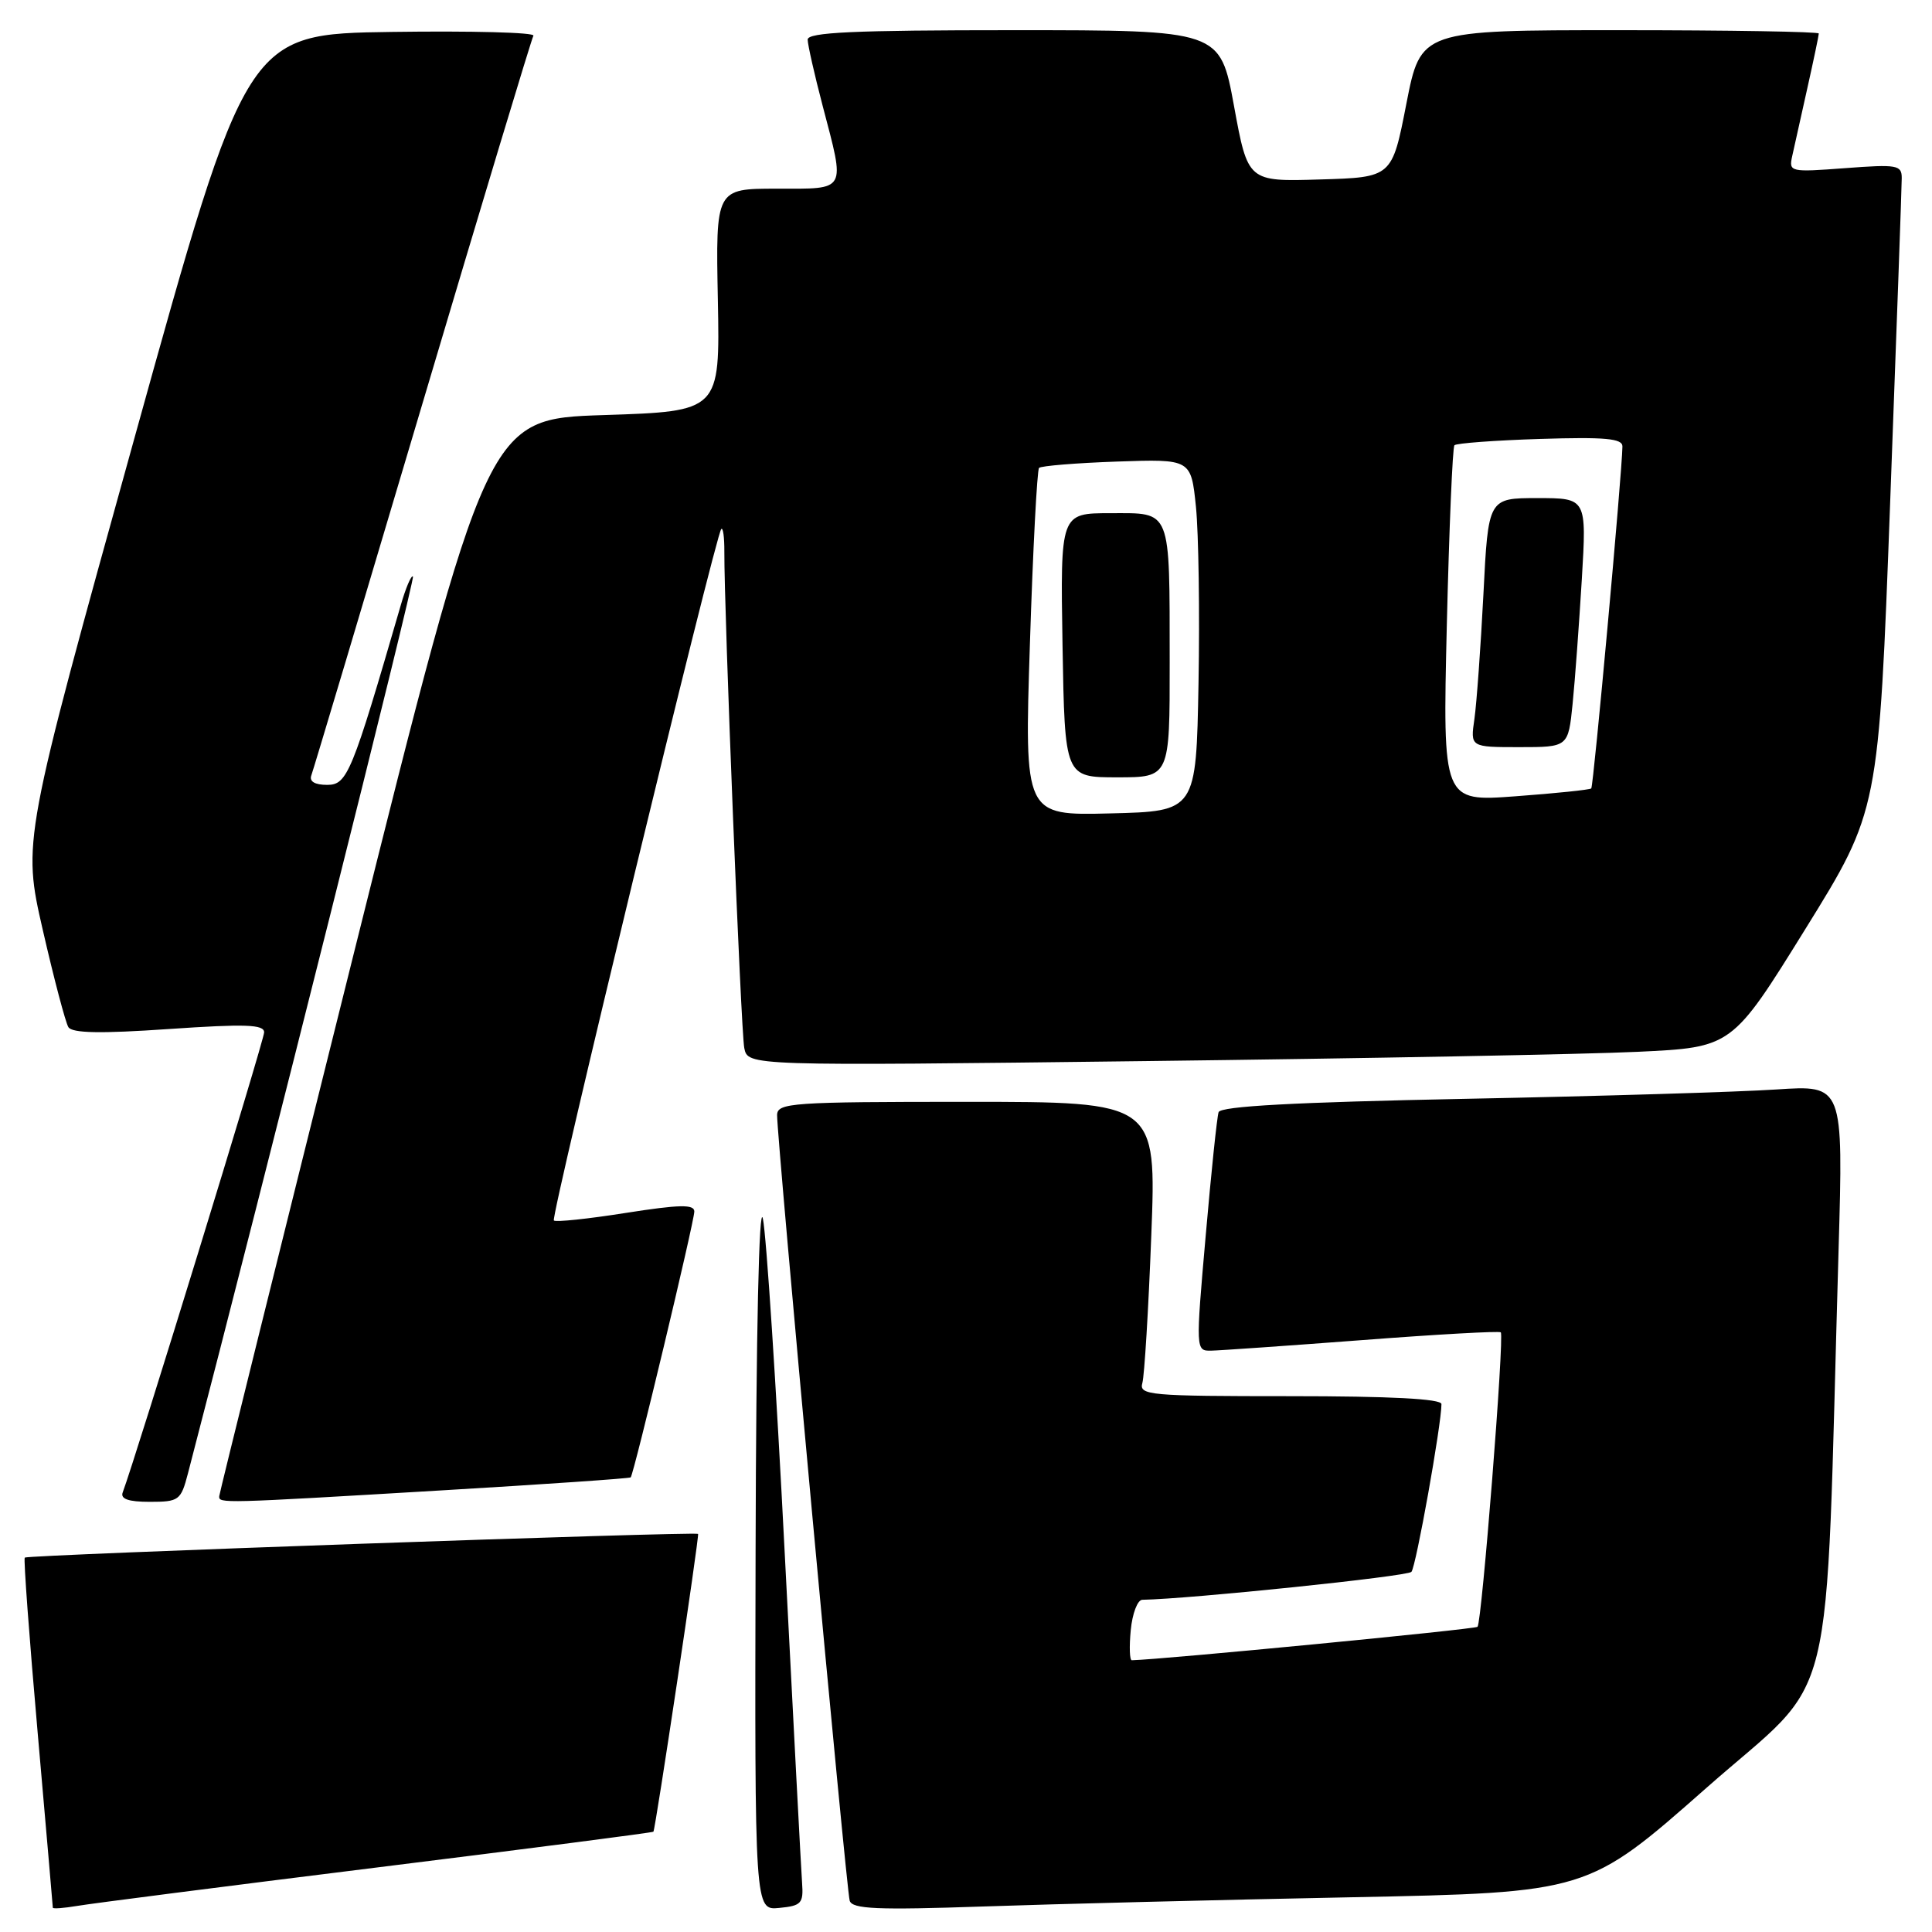 <?xml version="1.0" encoding="UTF-8" standalone="no"?>
<!DOCTYPE svg PUBLIC "-//W3C//DTD SVG 1.1//EN" "http://www.w3.org/Graphics/SVG/1.1/DTD/svg11.dtd" >
<svg xmlns="http://www.w3.org/2000/svg" xmlns:xlink="http://www.w3.org/1999/xlink" version="1.1" viewBox="0 0 256 256">
 <g >
 <path fill="currentColor"
d=" M 49.95 247.45 C 70.00 244.96 86.49 242.83 86.58 242.71 C 86.85 242.39 92.68 203.53 92.50 203.25 C 92.28 202.91 3.65 206.02 3.28 206.39 C 3.11 206.56 3.88 216.99 4.99 229.58 C 6.09 242.17 7.00 252.61 7.00 252.78 C 7.00 252.95 8.46 252.84 10.25 252.54 C 12.04 252.23 29.90 249.94 49.95 247.45 Z  M 106.28 249.50 C 106.16 247.85 105.13 228.28 103.99 206.00 C 102.86 183.72 101.55 163.70 101.09 161.50 C 100.58 159.09 100.19 176.46 100.12 205.31 C 100.00 253.13 100.00 253.13 103.25 252.81 C 106.18 252.53 106.48 252.21 106.28 249.50 Z  M 178.94 251.40 C 210.39 250.77 210.39 250.77 226.08 236.93 C 243.66 221.42 241.78 229.07 243.62 165.63 C 244.25 143.77 244.25 143.77 235.38 144.36 C 230.49 144.69 211.95 145.25 194.17 145.60 C 171.56 146.05 161.73 146.58 161.47 147.37 C 161.26 147.99 160.49 155.36 159.76 163.75 C 158.43 178.87 158.44 179.00 160.46 178.97 C 161.58 178.95 170.60 178.32 180.50 177.57 C 190.40 176.81 198.66 176.35 198.86 176.54 C 199.36 177.02 196.35 214.98 195.78 215.56 C 195.44 215.89 153.87 219.91 149.97 219.99 C 149.68 220.00 149.62 218.20 149.83 216.00 C 150.04 213.80 150.73 211.99 151.36 211.98 C 157.71 211.87 186.50 208.88 187.02 208.28 C 187.63 207.59 191.00 188.75 191.00 186.05 C 191.00 185.35 184.22 185.00 170.93 185.00 C 152.30 185.00 150.90 184.88 151.37 183.25 C 151.64 182.29 152.18 173.51 152.55 163.75 C 153.24 146.00 153.24 146.00 128.12 146.00 C 104.87 146.00 103.00 146.13 102.97 147.75 C 102.93 150.74 112.14 250.42 112.59 251.86 C 112.94 252.96 116.23 253.10 130.26 252.62 C 139.74 252.29 161.65 251.74 178.94 251.40 Z  M 24.90 195.25 C 34.94 156.74 55.03 76.69 54.72 76.39 C 54.50 76.17 53.76 77.90 53.09 80.24 C 46.62 102.53 46.02 104.00 43.35 104.00 C 41.72 104.00 40.96 103.55 41.25 102.75 C 41.51 102.06 48.13 79.90 55.97 53.50 C 63.81 27.10 70.43 5.15 70.68 4.73 C 70.94 4.30 62.49 4.08 51.91 4.23 C 32.68 4.50 32.68 4.50 17.83 57.99 C 2.98 111.48 2.98 111.48 5.67 123.23 C 7.15 129.69 8.68 135.48 9.06 136.10 C 9.56 136.90 13.28 136.98 22.38 136.35 C 32.51 135.66 35.00 135.74 35.00 136.79 C 35.00 137.83 17.99 193.15 16.26 197.75 C 15.93 198.62 17.01 199.00 19.85 199.00 C 23.72 199.00 23.97 198.81 24.90 195.25 Z  M 58.41 197.49 C 72.11 196.68 83.43 195.90 83.57 195.76 C 83.99 195.33 92.00 161.86 92.00 160.53 C 92.00 159.56 90.05 159.60 82.91 160.72 C 77.92 161.51 73.63 161.96 73.39 161.72 C 72.93 161.27 94.82 70.85 95.57 70.10 C 95.81 69.86 95.99 71.20 95.98 73.08 C 95.94 80.83 98.18 136.68 98.62 138.87 C 99.10 141.24 99.10 141.24 151.80 140.60 C 180.78 140.25 210.12 139.70 217.00 139.37 C 229.50 138.78 229.50 138.78 239.22 123.10 C 248.94 107.42 248.94 107.42 250.46 66.46 C 251.30 43.93 251.99 24.65 251.99 23.61 C 252.00 21.86 251.39 21.76 244.50 22.28 C 237.19 22.83 237.01 22.79 237.48 20.67 C 237.75 19.48 238.65 15.43 239.48 11.69 C 240.32 7.94 241.00 4.68 241.00 4.44 C 241.00 4.20 229.13 4.00 214.63 4.00 C 188.26 4.00 188.26 4.00 186.35 13.75 C 184.45 23.50 184.45 23.50 174.90 23.78 C 165.35 24.07 165.35 24.07 163.51 14.03 C 161.67 4.00 161.67 4.00 134.33 4.00 C 113.12 4.00 107.00 4.28 107.02 5.25 C 107.03 5.94 107.92 9.88 109.00 14.00 C 112.02 25.53 112.31 25.00 102.92 25.00 C 94.83 25.00 94.83 25.00 95.12 39.75 C 95.40 54.50 95.40 54.50 79.99 55.00 C 64.57 55.50 64.57 55.50 46.84 126.50 C 37.09 165.55 29.08 197.84 29.05 198.25 C 28.98 199.23 29.26 199.22 58.41 197.49 Z  M 136.47 85.28 C 136.87 72.75 137.42 62.27 137.68 62.00 C 137.95 61.73 142.59 61.35 147.99 61.16 C 157.82 60.82 157.82 60.82 158.47 67.16 C 158.82 70.65 158.98 81.15 158.81 90.50 C 158.50 107.50 158.50 107.50 147.12 107.78 C 135.73 108.07 135.73 108.07 136.47 85.28 Z  M 154.99 87.75 C 154.97 67.18 155.29 68.00 147.13 68.00 C 140.50 68.00 140.50 68.00 140.79 85.50 C 141.09 103.00 141.09 103.00 148.04 103.00 C 155.00 103.00 155.00 103.00 154.99 87.75 Z  M 191.71 82.86 C 192.02 70.01 192.47 59.27 192.72 59.00 C 192.96 58.73 198.08 58.35 204.08 58.16 C 212.71 57.89 215.00 58.10 214.98 59.16 C 214.93 62.75 211.15 104.18 210.85 104.47 C 210.66 104.65 206.15 105.12 200.83 105.51 C 191.16 106.23 191.16 106.23 191.71 82.86 Z  M 208.38 93.25 C 208.70 90.09 209.24 82.66 209.60 76.75 C 210.24 66.00 210.24 66.00 203.72 66.00 C 197.20 66.00 197.20 66.00 196.56 78.75 C 196.20 85.76 195.66 93.19 195.37 95.25 C 194.82 99.00 194.82 99.00 201.31 99.00 C 207.80 99.00 207.80 99.00 208.38 93.25 Z "/>
</g>
</svg>